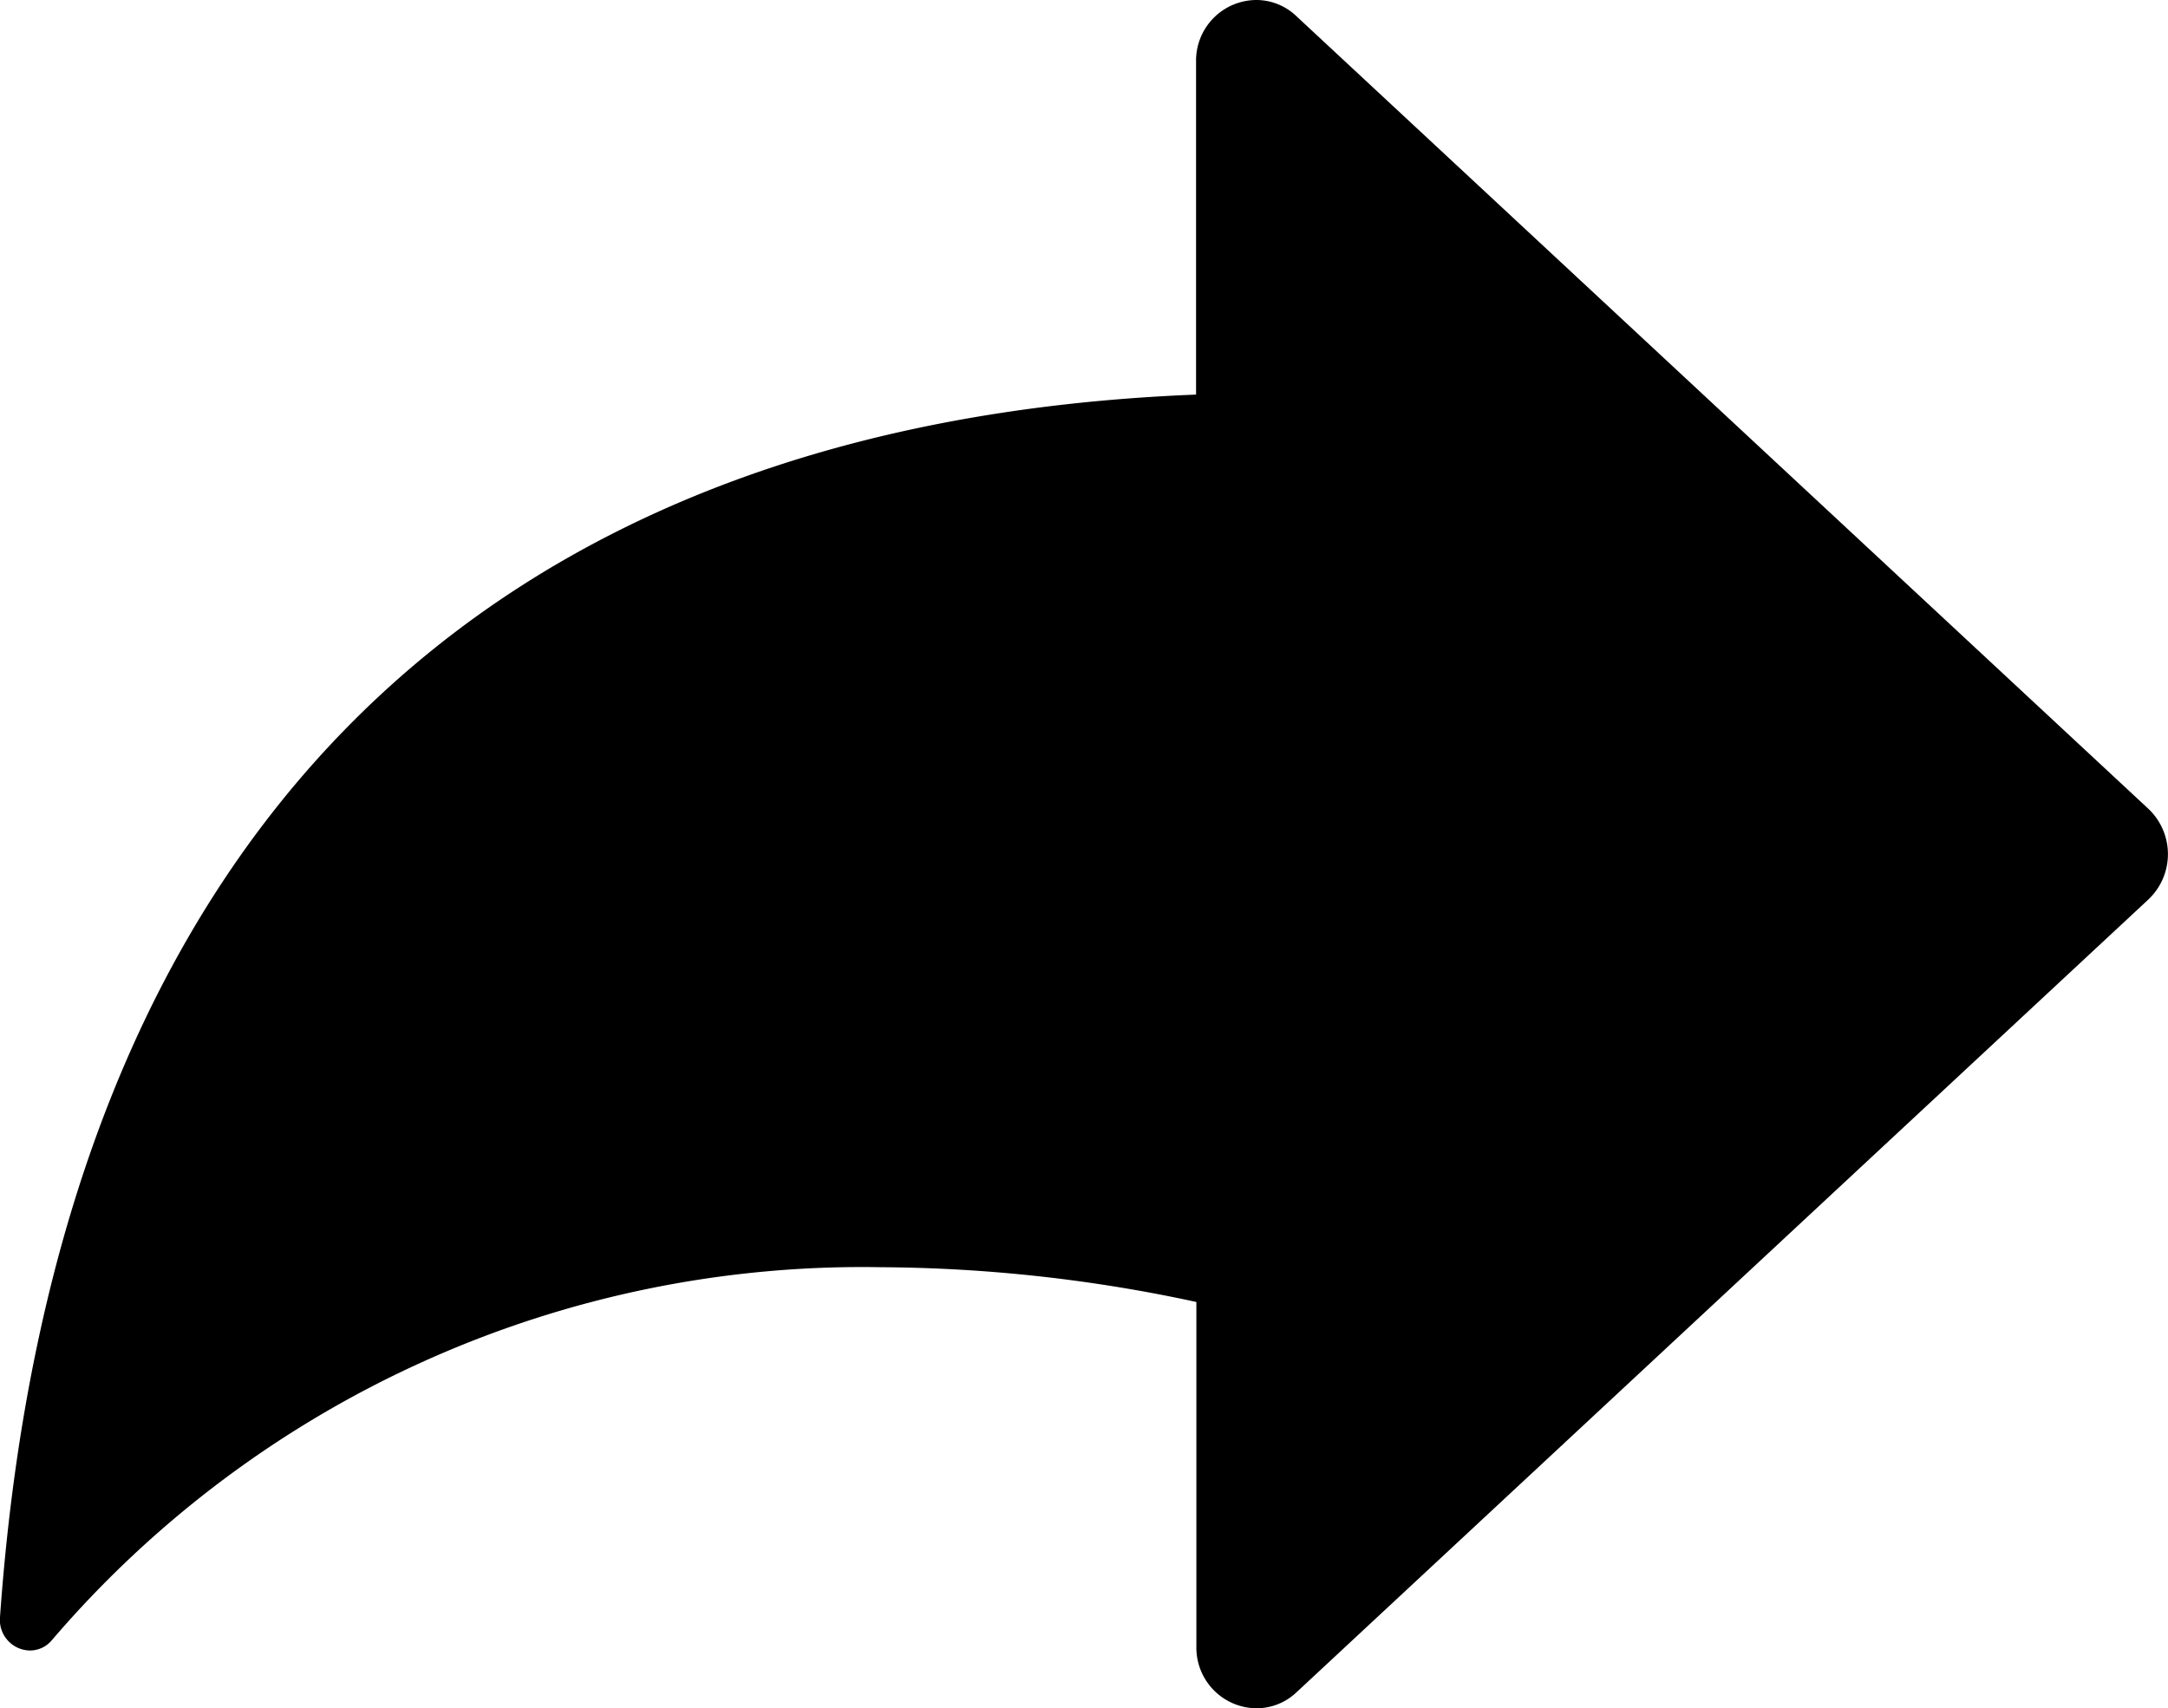 <svg xmlns="http://www.w3.org/2000/svg" xmlns:xlink="http://www.w3.org/1999/xlink" width="27.8" height="21.91" viewBox="0 0 27.8 21.91">
  <defs>
    <clipPath id="clip-path">
      <rect width="27.8" height="21.91" fill="currentcolor"/>
    </clipPath>
  </defs>
  <g id="Group_20080" data-name="Group 20080" clip-path="url(#clip-path)">
    <path d="M27.549,10.374,16.622.206A.745.745,0,0,0,16.11,0a.777.777,0,0,0-.773.787V5.061C6.257,5.419.716,10.637,0,20.741a.392.392,0,0,0,.386.428.365.365,0,0,0,.276-.129A13.676,13.676,0,0,1,11.3,16.253a19.521,19.521,0,0,1,4.041.446v4.424a.777.777,0,0,0,.773.787.745.745,0,0,0,.512-.206L27.549,11.536a.8.8,0,0,0,0-1.162" transform="translate(0)" fill="currentcolor"/>
  </g>
</svg>